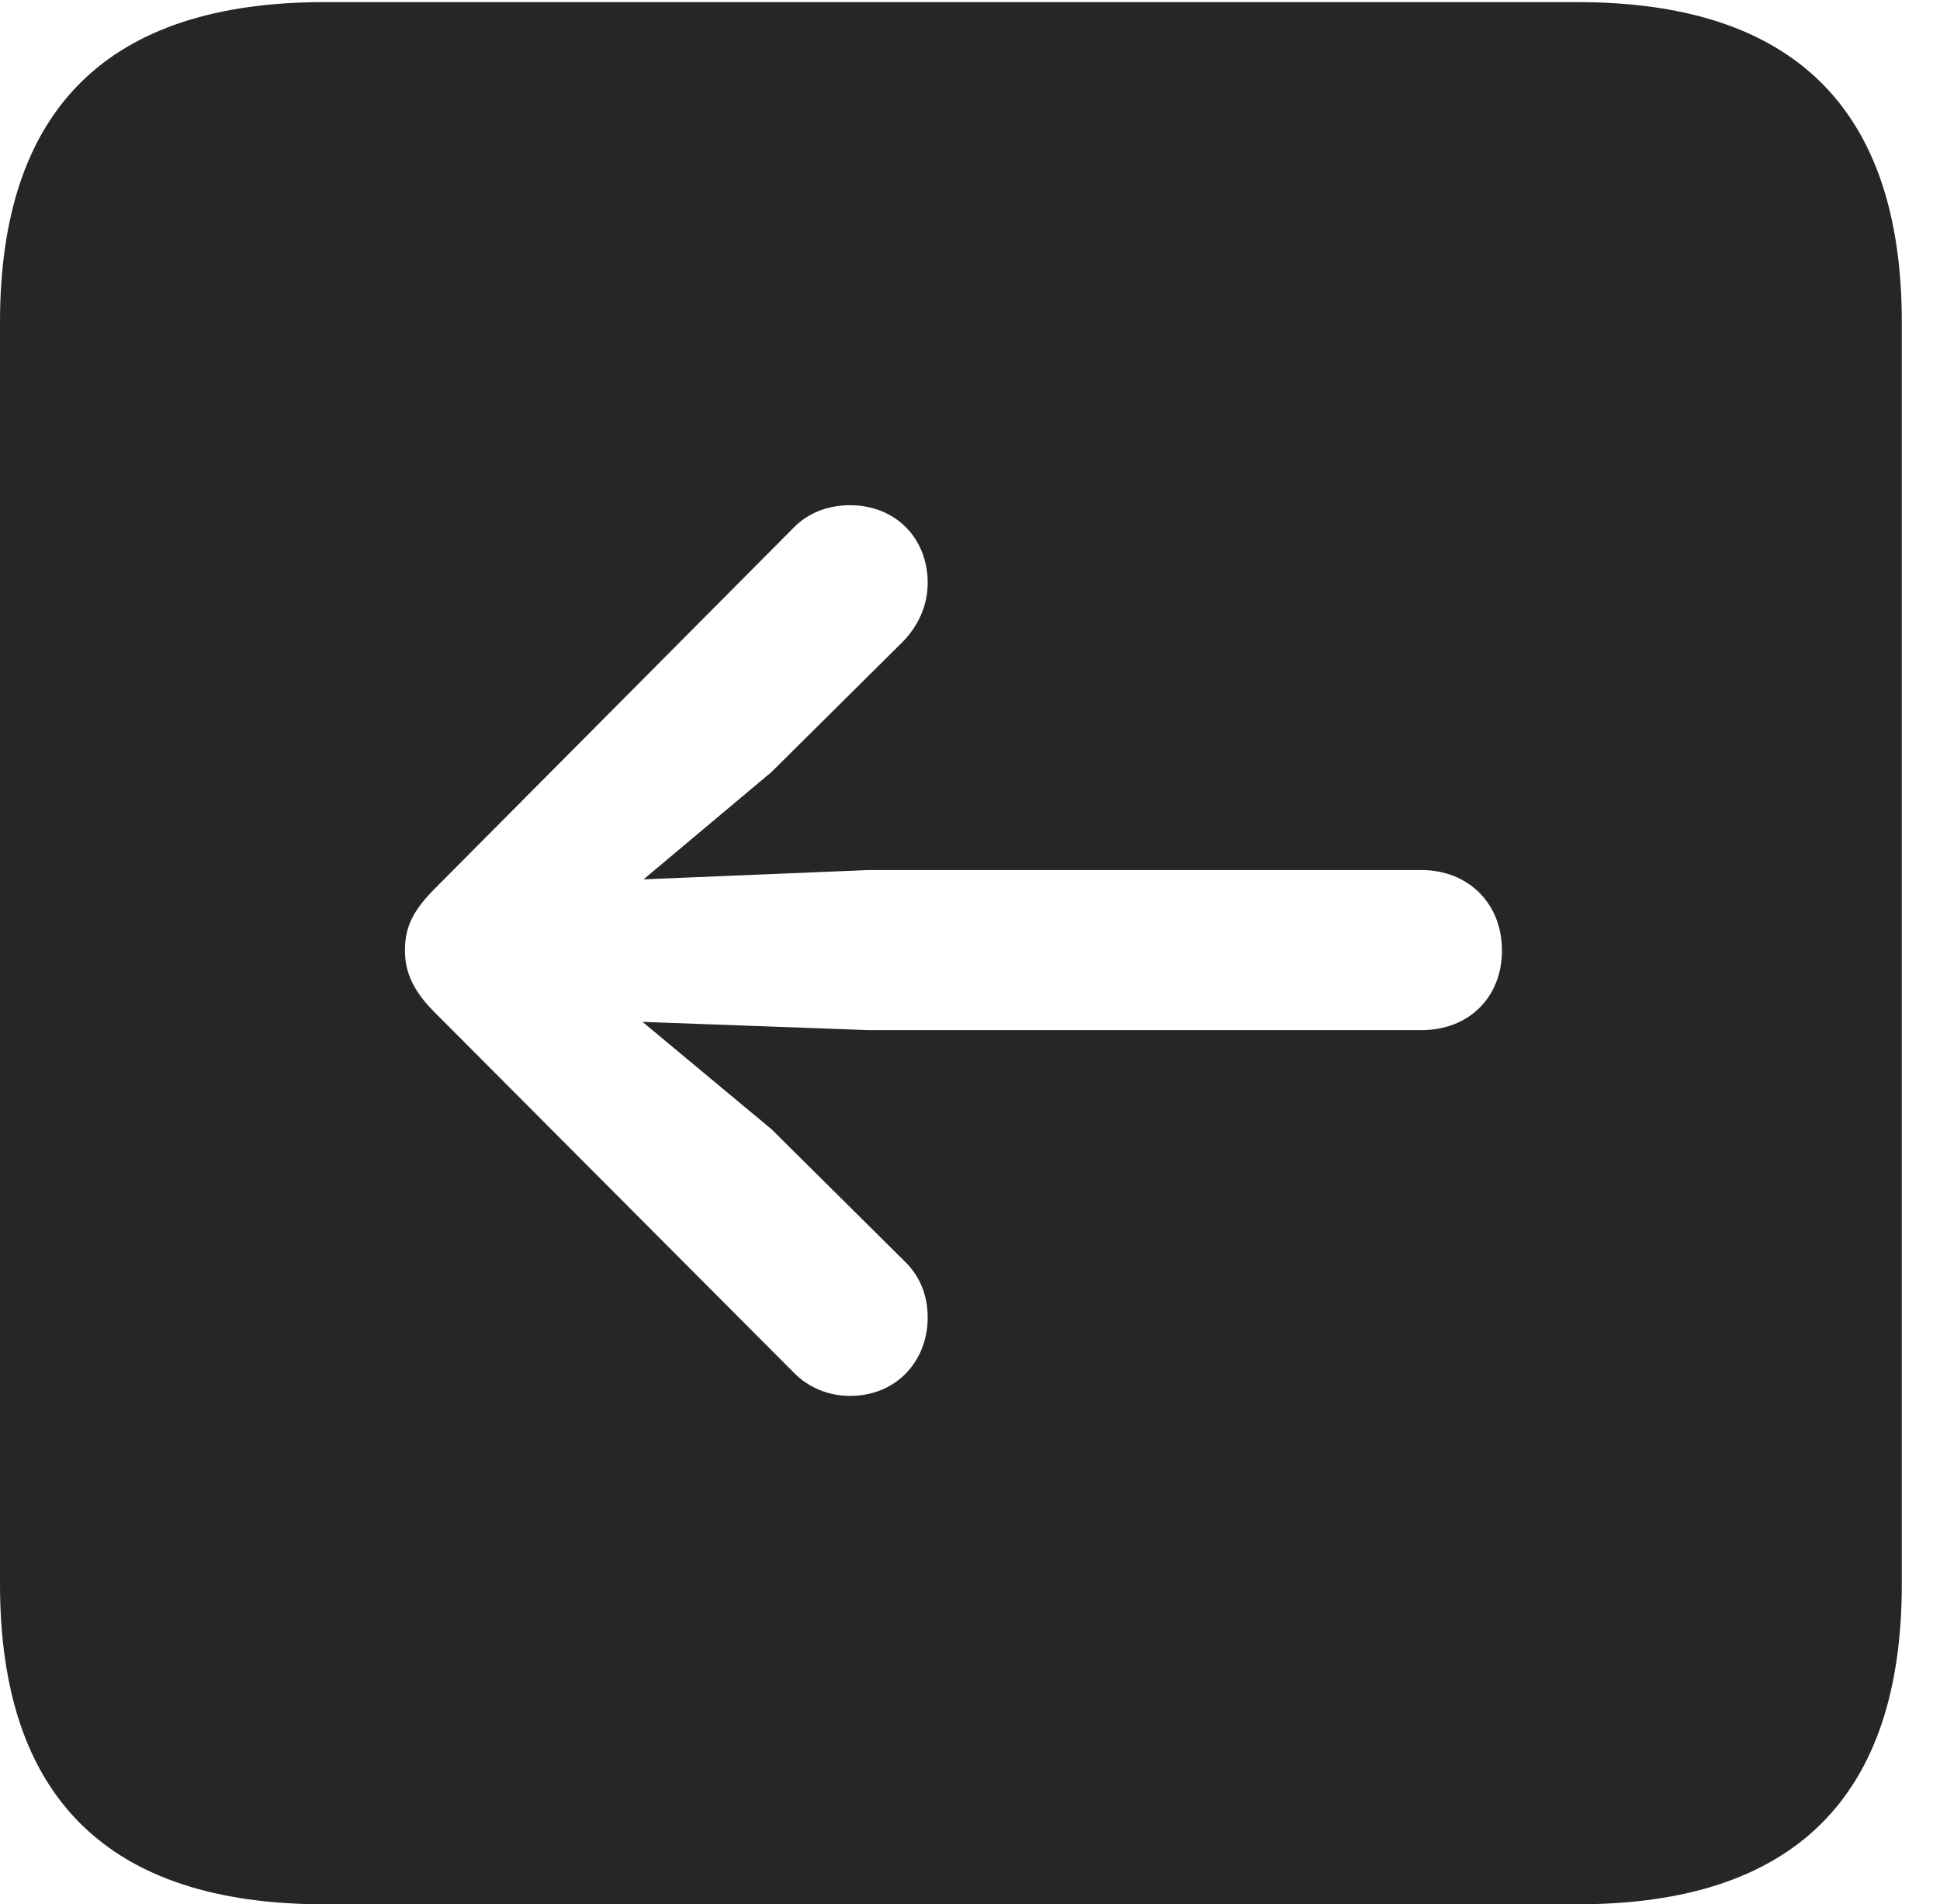<?xml version="1.0" encoding="UTF-8"?>
<!--Generator: Apple Native CoreSVG 232.5-->
<!DOCTYPE svg
PUBLIC "-//W3C//DTD SVG 1.1//EN"
       "http://www.w3.org/Graphics/SVG/1.1/DTD/svg11.dtd">
<svg version="1.1" xmlns="http://www.w3.org/2000/svg" xmlns:xlink="http://www.w3.org/1999/xlink" width="18.34" height="17.998">
 <g>
  <rect height="17.998" opacity="0" width="18.34" x="0" y="0"/>
  <path d="M17.979 3.047L17.979 14.971C17.979 16.982 16.963 17.998 14.912 17.998L3.066 17.998C1.025 17.998 0 16.992 0 14.971L0 3.047C0 1.025 1.025 0.02 3.066 0.02L14.912 0.02C16.963 0.02 17.979 1.035 17.979 3.047ZM7.51 4.98L4.111 8.398C3.906 8.604 3.828 8.76 3.828 8.984C3.828 9.209 3.926 9.385 4.111 9.57L7.51 12.979C7.646 13.115 7.832 13.193 8.037 13.193C8.467 13.193 8.77 12.871 8.77 12.451C8.77 12.236 8.691 12.051 8.545 11.914L7.295 10.674L6.074 9.658L8.213 9.736L13.438 9.736C13.887 9.736 14.199 9.424 14.199 8.984C14.199 8.535 13.877 8.223 13.438 8.223L8.213 8.223L6.084 8.311L7.295 7.295L8.545 6.055C8.682 5.908 8.77 5.723 8.77 5.508C8.77 5.088 8.467 4.775 8.037 4.775C7.832 4.775 7.646 4.844 7.51 4.98Z" fill="#000000" fill-opacity="0.85"/>
 </g>
</svg>
